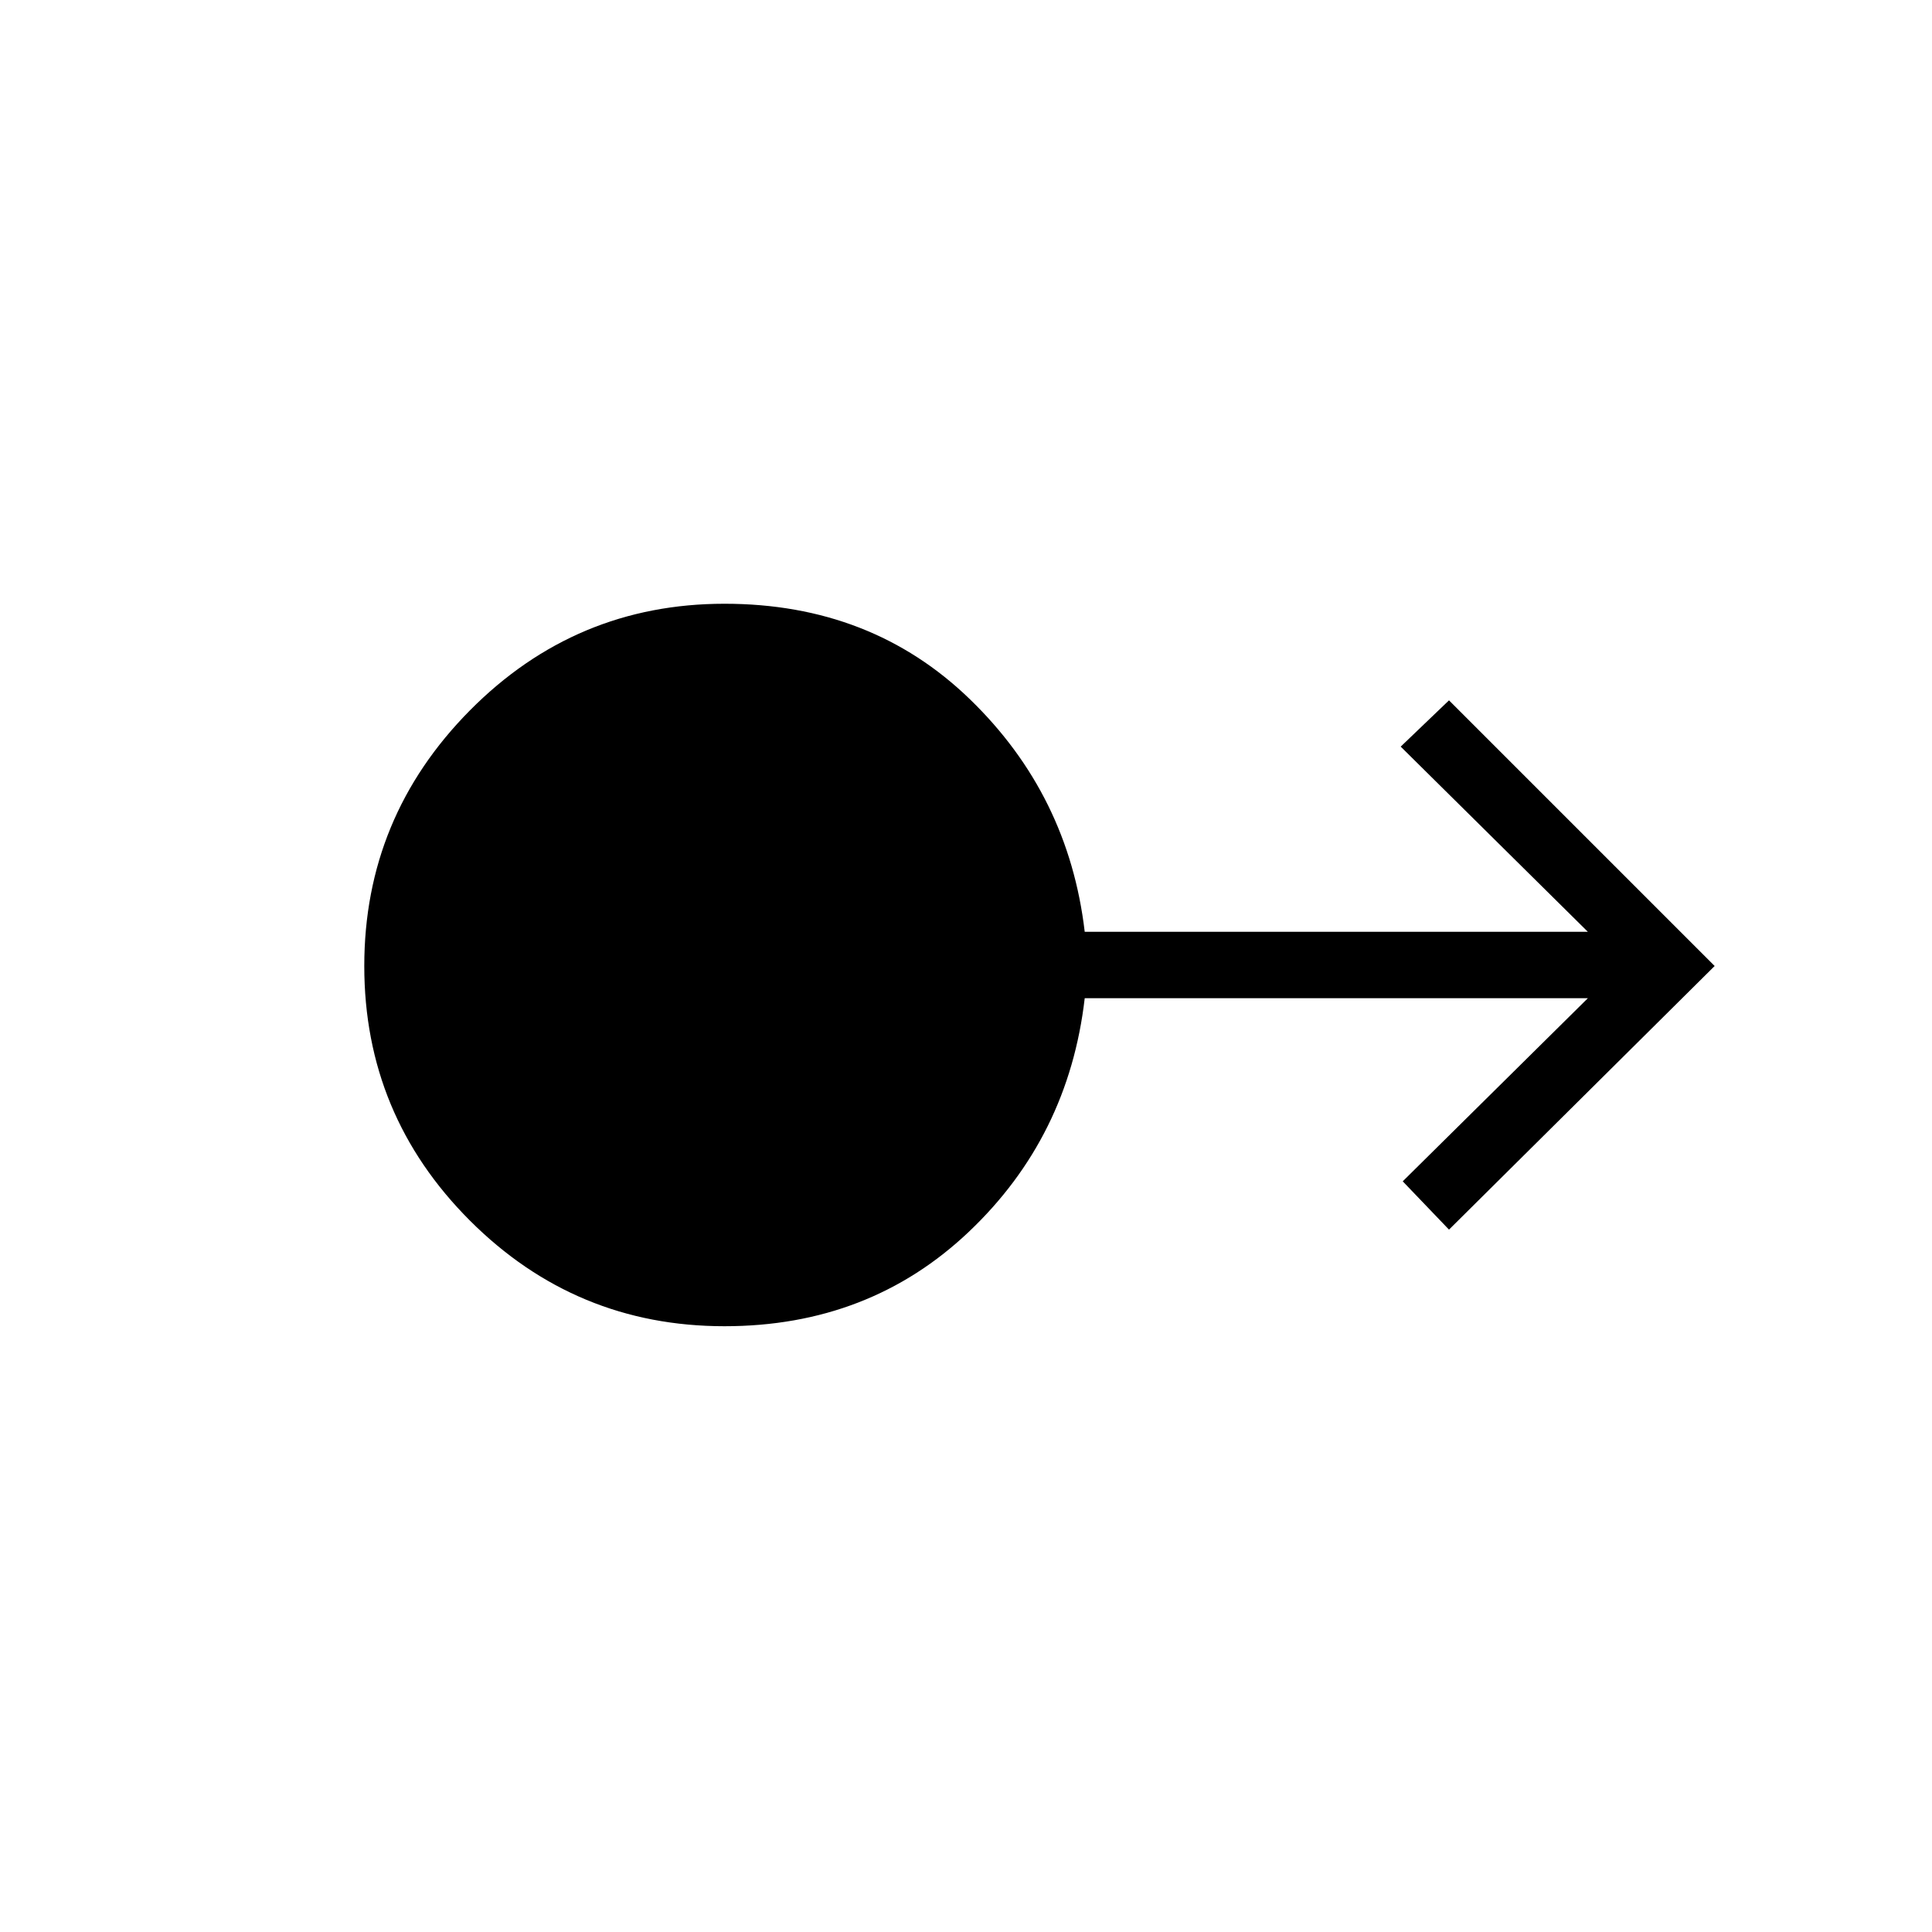 <svg xmlns="http://www.w3.org/2000/svg" height="40" width="40"><path d="M15 27.458q-3.083 0-5.271-2.187Q7.542 23.083 7.542 20q0-3.083 2.187-5.292Q11.917 12.5 15 12.5q3.042 0 5.083 1.979 2.042 1.979 2.375 4.813h10.417L29 15.458l1-.958 5.5 5.5-5.5 5.458-.958-1 3.833-3.791H22.458q-.333 2.875-2.396 4.833Q18 27.458 15 27.458Z"/></svg>